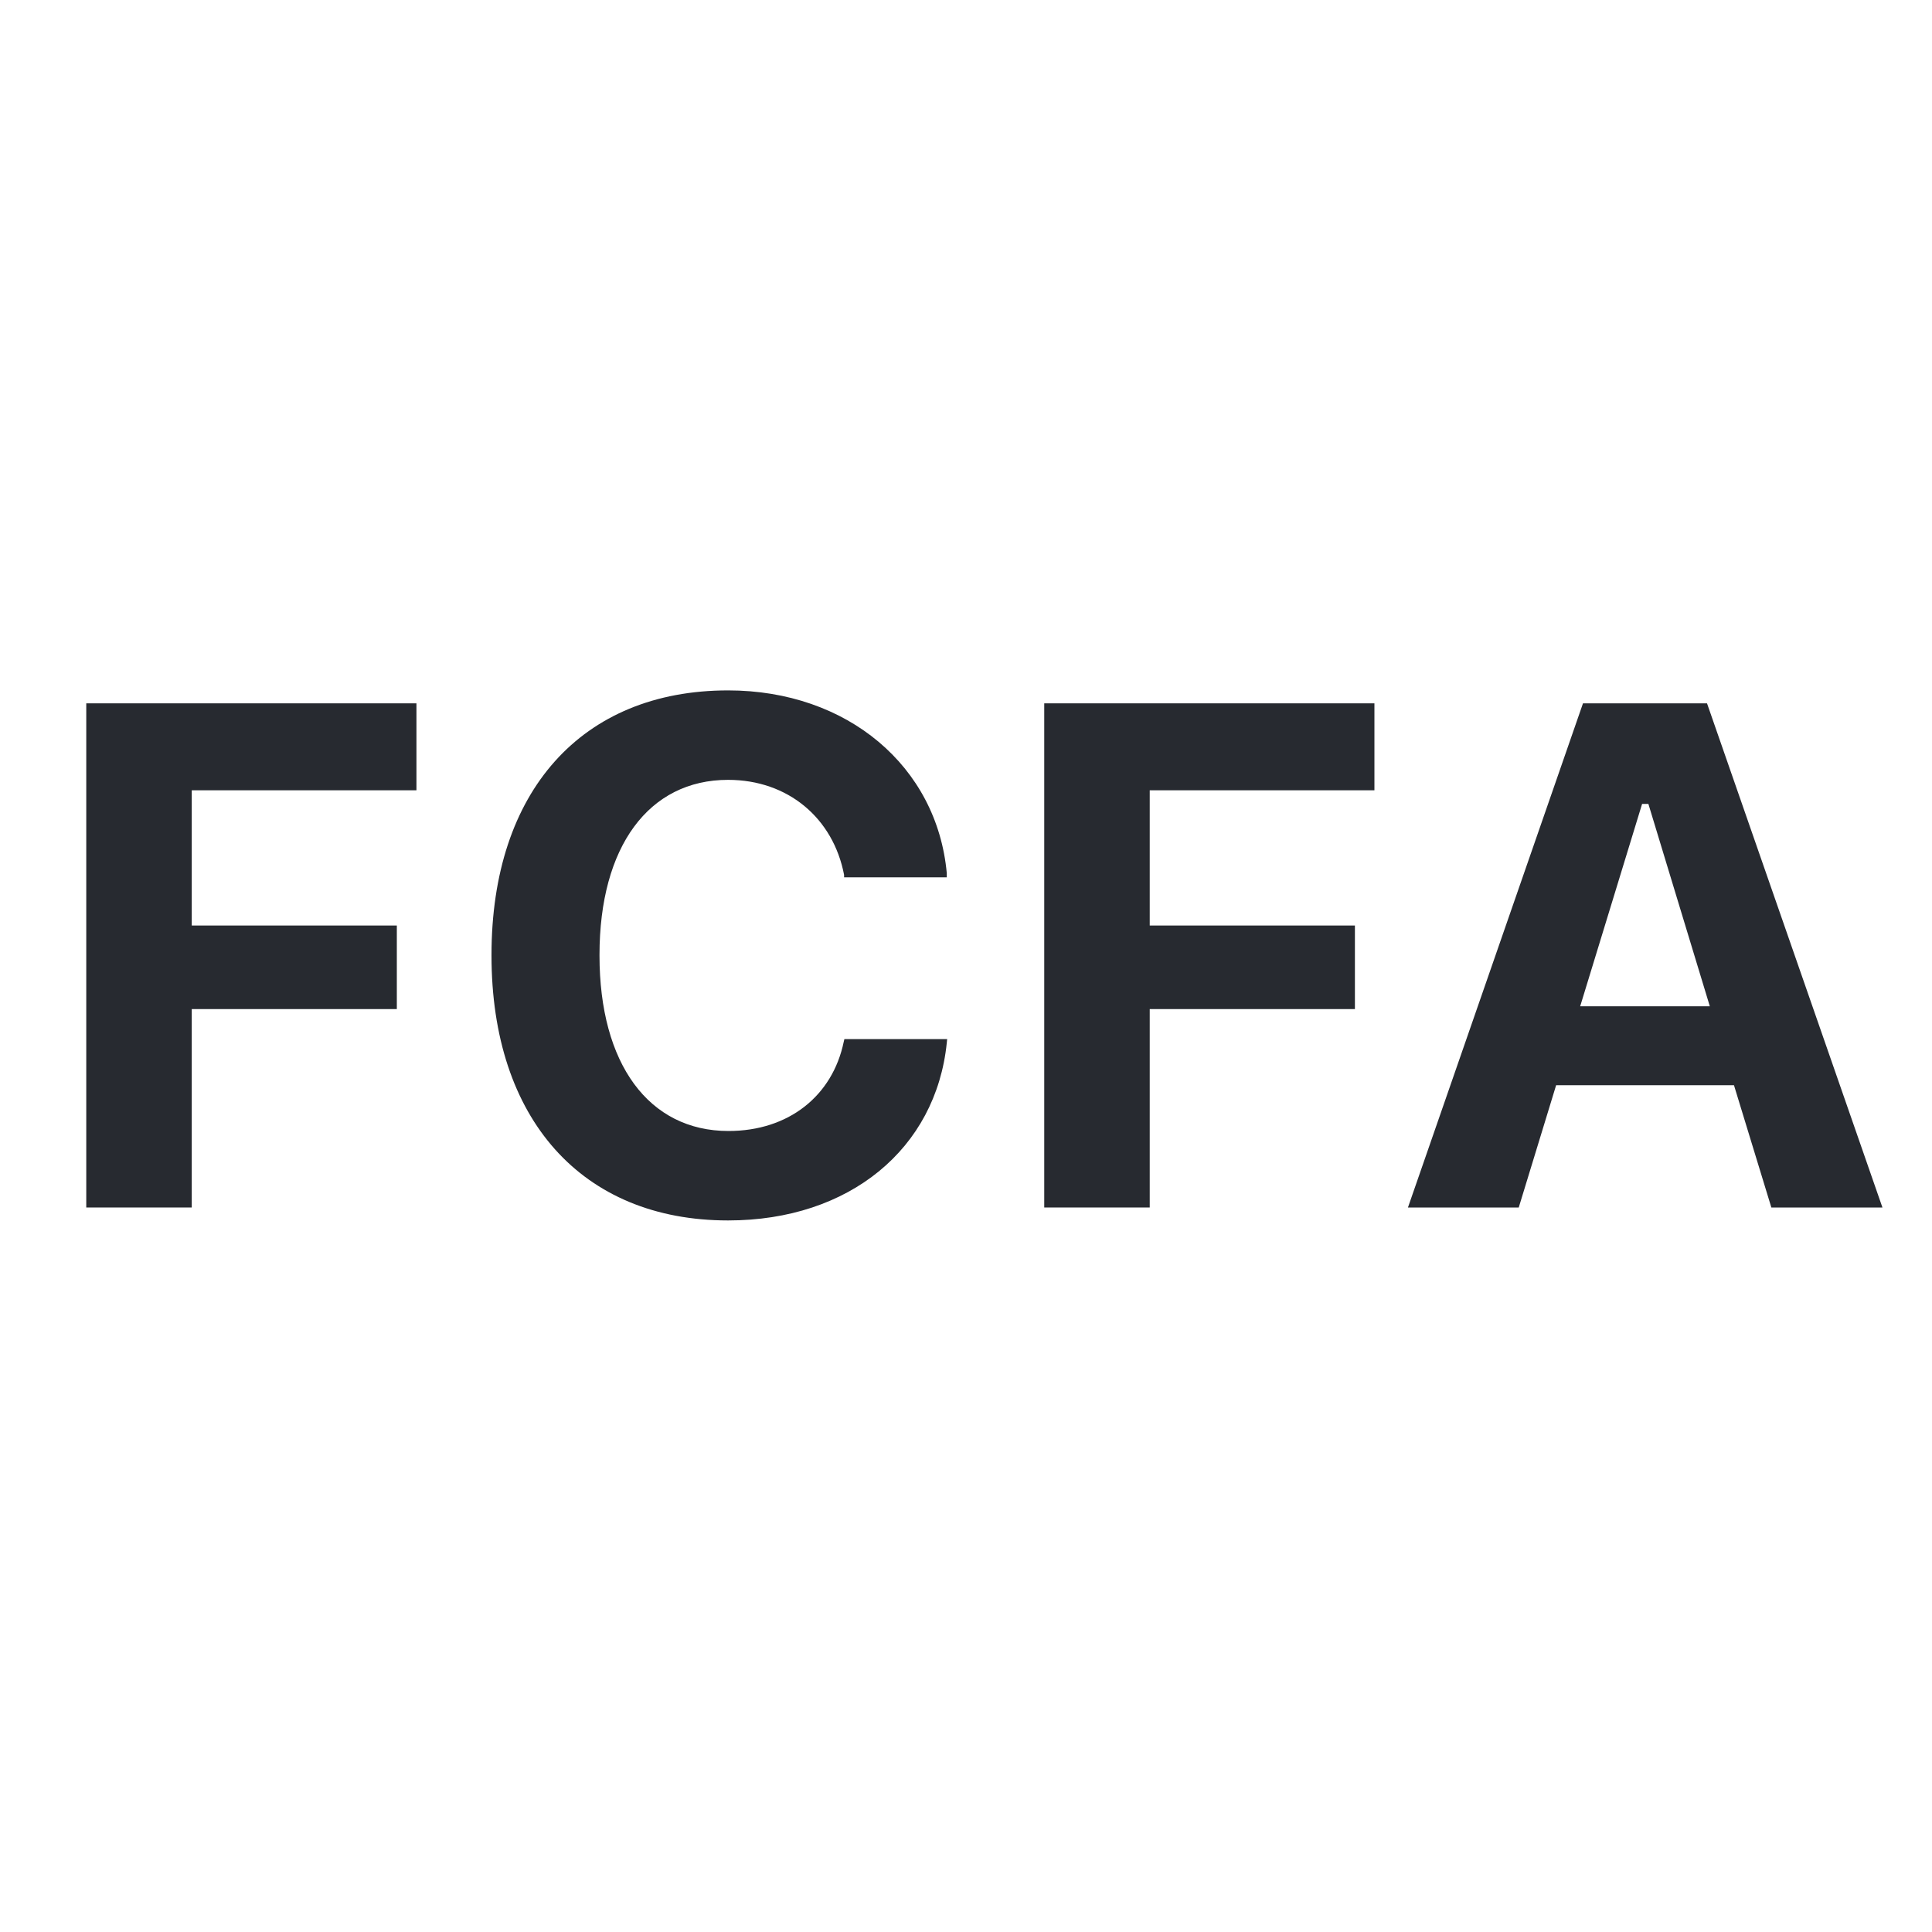 <svg width="20" height="20" viewBox="0 0 20 20" fill="none" xmlns="http://www.w3.org/2000/svg">
<path d="M0.893 12.5H1.985V10.446H4.108V9.581H1.985V8.181H4.311V7.281H0.893V12.5Z" fill="#272A30"/>
<path d="M7.537 12.634C8.796 12.634 9.689 11.889 9.801 10.796L9.805 10.757H8.741L8.734 10.786C8.618 11.343 8.166 11.708 7.541 11.708C6.716 11.708 6.206 11.013 6.206 9.892V9.885C6.206 8.764 6.716 8.073 7.537 8.073C8.159 8.073 8.626 8.471 8.738 9.057V9.082H9.801V9.039C9.7 7.935 8.774 7.147 7.537 7.147C6.021 7.147 5.088 8.192 5.088 9.885V9.892C5.088 11.585 6.025 12.634 7.537 12.634Z" fill="#272A30"/>
<path d="M10.81 12.5H11.902V10.446H14.026V9.581H11.902V8.181H14.228V7.281H10.81V12.5Z" fill="#272A30"/>
<path d="M14.575 12.5H15.722L16.109 11.234H17.95L18.337 12.5H19.487L17.671 7.281H16.387L14.575 12.5ZM16.999 8.322H17.064L17.7 10.417H16.358L16.999 8.322Z" fill="#272A30"/>
</svg>

